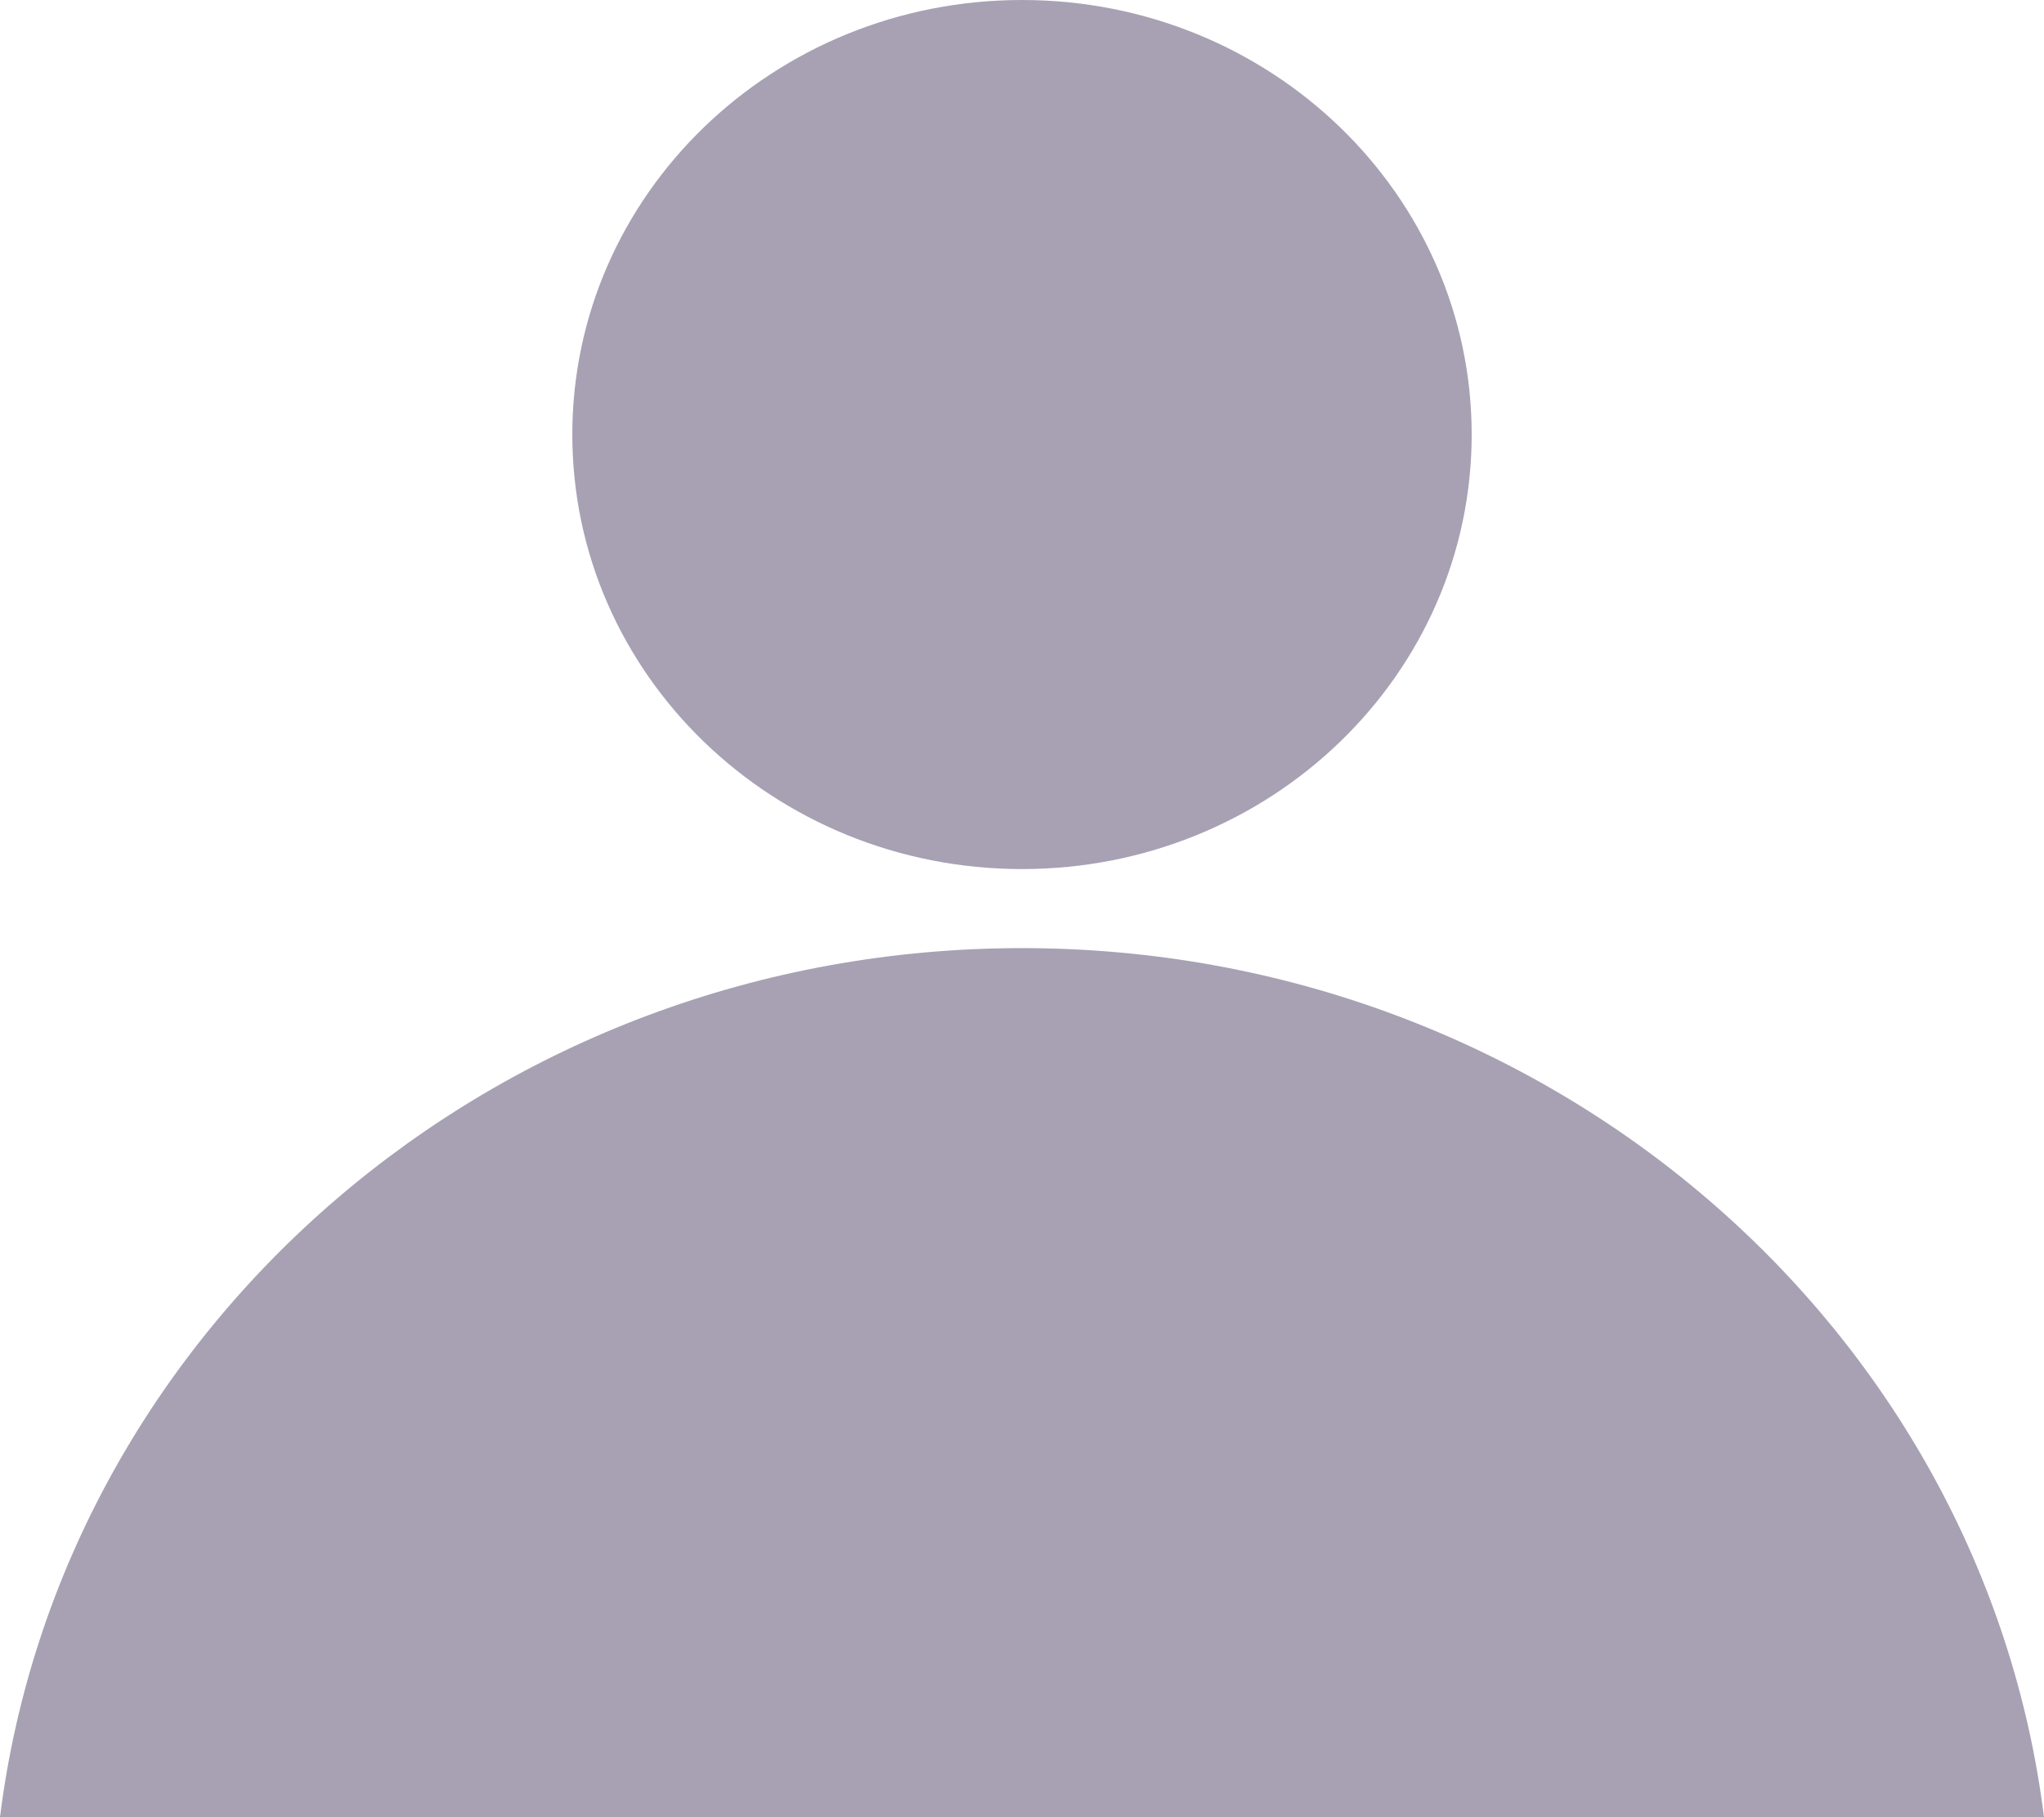 <svg xmlns="http://www.w3.org/2000/svg" width="9" height="8" viewBox="0 0 9 8">
  <path fill="#A7A1B3" d="M4.5,3.826 C5.594,3.826 6.48,2.97 6.48,1.913 C6.48,0.856 5.594,0 4.5,0 C3.406,0 2.52,0.856 2.52,1.913 C2.52,2.97 3.406,3.826 4.5,3.826 Z M9,8 L0,8 C0.269,5.845 2.181,4.174 4.5,4.174 C6.819,4.174 8.731,5.845 9,8 Z"/>
</svg>

